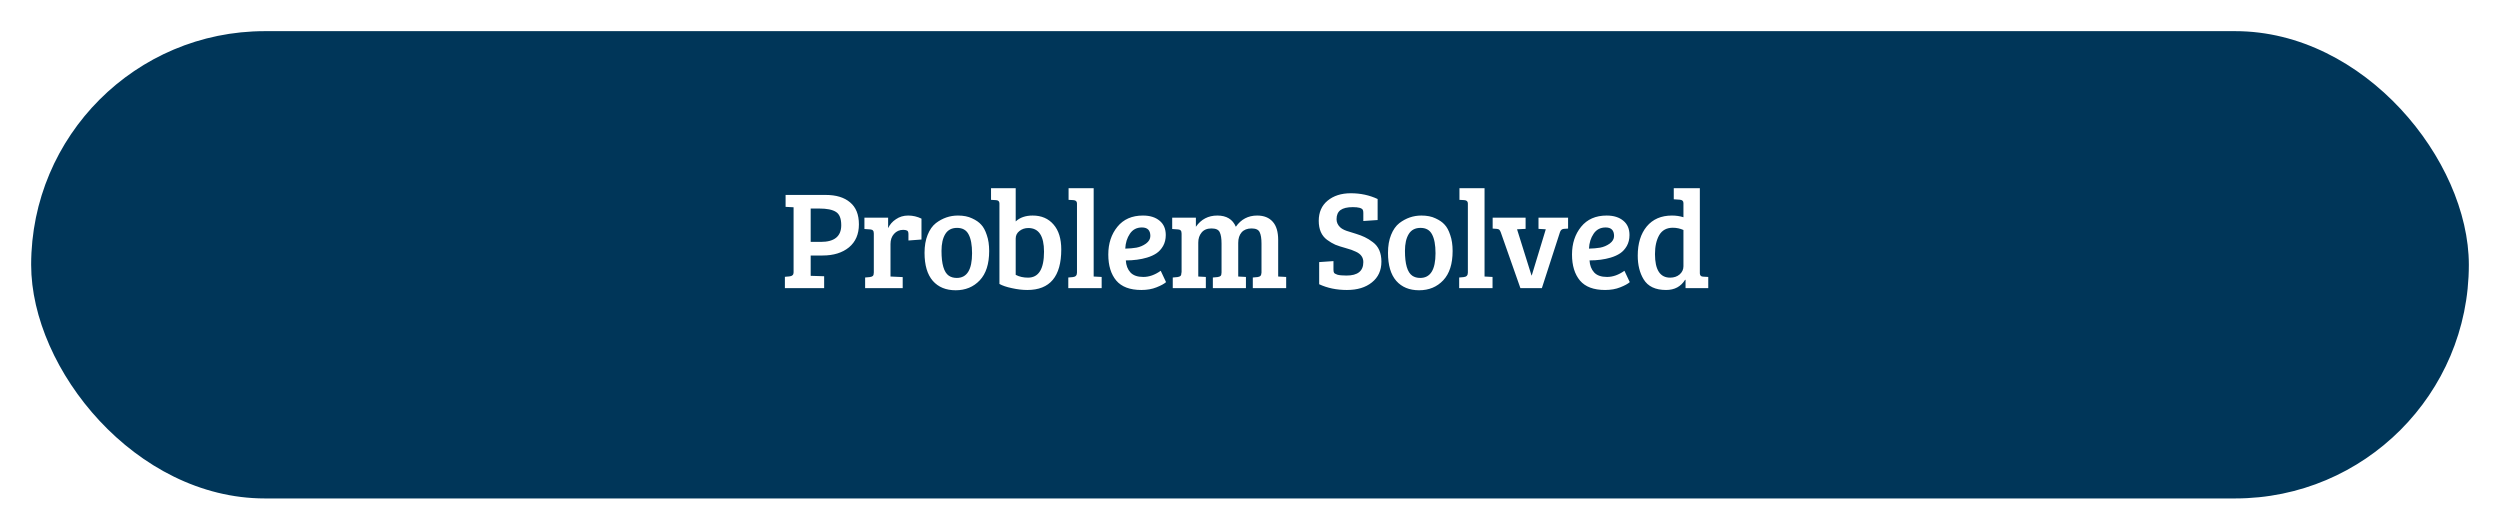 <svg width="321" height="68" viewBox="0 0 321 68" fill="none" xmlns="http://www.w3.org/2000/svg">
<g filter="url(#filter0_d)">
<rect x="4" width="313" height="60" rx="30" fill="#003659"/>
</g>
<path d="M100.78 37V35.542L101.374 35.488C101.722 35.452 101.896 35.284 101.896 34.984V26.614L100.87 26.56V25.03H106.018C107.362 25.03 108.406 25.348 109.15 25.984C109.906 26.608 110.284 27.55 110.284 28.81C110.284 30.07 109.858 31.054 109.006 31.762C108.154 32.458 107.026 32.806 105.622 32.806H104.092V35.416L105.82 35.47V37H100.78ZM104.092 31.06H105.388C107.14 31.06 108.016 30.346 108.016 28.918C108.016 28.054 107.788 27.484 107.332 27.208C106.888 26.92 106.174 26.776 105.19 26.776H104.092V31.06ZM112.198 34.984V29.998C112.198 29.806 112.162 29.674 112.09 29.602C112.03 29.518 111.916 29.47 111.748 29.458L110.992 29.404V27.946H114.034V29.296C114.25 28.828 114.586 28.444 115.042 28.144C115.498 27.832 116.02 27.676 116.608 27.676C117.208 27.676 117.778 27.808 118.318 28.072V30.754L116.644 30.88V30.052C116.644 29.812 116.584 29.662 116.464 29.602C116.332 29.542 116.17 29.512 115.978 29.512C115.498 29.512 115.102 29.686 114.79 30.034C114.49 30.37 114.34 30.802 114.34 31.33V35.506L115.906 35.578V37H111.082V35.632L111.676 35.578C111.856 35.554 111.988 35.506 112.072 35.434C112.156 35.35 112.198 35.2 112.198 34.984ZM122.851 35.686C124.159 35.686 124.813 34.63 124.813 32.518C124.813 31.45 124.663 30.64 124.363 30.088C124.075 29.536 123.583 29.26 122.887 29.26C122.203 29.26 121.699 29.524 121.375 30.052C121.051 30.58 120.889 31.3 120.889 32.212C120.889 33.904 121.201 34.966 121.825 35.398C122.101 35.59 122.443 35.686 122.851 35.686ZM118.711 32.464C118.711 31.576 118.843 30.808 119.107 30.16C119.371 29.5 119.725 28.996 120.169 28.648C121.021 28 121.963 27.676 122.995 27.676C123.715 27.676 124.321 27.796 124.813 28.036C125.317 28.264 125.707 28.534 125.983 28.846C126.271 29.146 126.511 29.59 126.703 30.178C126.907 30.754 127.009 31.438 127.009 32.23C127.009 33.886 126.607 35.14 125.803 35.992C124.999 36.844 123.967 37.27 122.707 37.27C121.459 37.27 120.481 36.868 119.773 36.064C119.065 35.248 118.711 34.048 118.711 32.464ZM128.328 36.46V26.128C128.328 25.852 128.178 25.708 127.878 25.696L127.248 25.66V24.166H130.416V28.432C130.956 27.928 131.682 27.676 132.594 27.676C133.722 27.676 134.616 28.06 135.276 28.828C135.936 29.584 136.266 30.652 136.266 32.032C136.266 35.5 134.814 37.234 131.91 37.234C131.286 37.234 130.626 37.156 129.93 37C129.246 36.856 128.712 36.676 128.328 36.46ZM130.416 30.628V35.29C130.872 35.53 131.4 35.65 132 35.65C133.368 35.65 134.052 34.54 134.052 32.32C134.052 30.292 133.38 29.278 132.036 29.278C131.604 29.278 131.226 29.404 130.902 29.656C130.578 29.908 130.416 30.232 130.416 30.628ZM140.427 24.166V35.506L141.453 35.56V37H137.169V35.632L137.763 35.578C138.111 35.542 138.285 35.35 138.285 35.002V26.128C138.285 25.864 138.135 25.72 137.835 25.696L137.205 25.66V24.166H140.427ZM146.751 27.676C147.651 27.676 148.365 27.898 148.893 28.342C149.421 28.774 149.685 29.386 149.685 30.178C149.685 30.706 149.571 31.174 149.343 31.582C149.115 31.978 148.833 32.29 148.497 32.518C148.161 32.746 147.753 32.932 147.273 33.076C146.469 33.316 145.563 33.436 144.555 33.436C144.591 34.072 144.789 34.588 145.149 34.984C145.509 35.368 146.061 35.56 146.805 35.56C147.549 35.56 148.293 35.296 149.037 34.768L149.721 36.226C149.481 36.442 149.073 36.664 148.497 36.892C147.933 37.12 147.285 37.234 146.553 37.234C145.089 37.234 144.015 36.832 143.331 36.028C142.647 35.212 142.305 34.096 142.305 32.68C142.305 31.264 142.695 30.076 143.475 29.116C144.255 28.156 145.347 27.676 146.751 27.676ZM145.923 31.798C146.367 31.714 146.775 31.54 147.147 31.276C147.519 31 147.705 30.676 147.705 30.304C147.705 29.572 147.345 29.206 146.625 29.206C145.953 29.206 145.437 29.476 145.077 30.016C144.717 30.544 144.519 31.18 144.483 31.924C145.011 31.912 145.491 31.87 145.923 31.798ZM150.51 29.404V27.946H153.552V29.116C154.224 28.156 155.142 27.676 156.306 27.676C157.482 27.676 158.274 28.156 158.682 29.116C159.354 28.156 160.266 27.676 161.418 27.676C162.282 27.676 162.948 27.94 163.416 28.468C163.884 28.984 164.118 29.764 164.118 30.808V35.506L165.144 35.56V37H160.86V35.632L161.454 35.578C161.634 35.554 161.76 35.506 161.832 35.434C161.916 35.35 161.964 35.206 161.976 35.002V31.276C161.976 30.616 161.898 30.13 161.742 29.818C161.598 29.494 161.25 29.332 160.698 29.332C160.146 29.332 159.72 29.5 159.42 29.836C159.132 30.172 158.988 30.622 158.988 31.186V35.506L159.978 35.56V37H155.73V35.632L156.324 35.578C156.504 35.554 156.636 35.506 156.72 35.434C156.804 35.35 156.846 35.2 156.846 34.984V31.276C156.846 30.616 156.768 30.13 156.612 29.818C156.468 29.494 156.114 29.332 155.55 29.332C154.998 29.332 154.578 29.506 154.29 29.854C154.002 30.202 153.858 30.634 153.858 31.15V35.506L154.83 35.56V37H150.582V35.632L151.176 35.578C151.356 35.554 151.488 35.506 151.572 35.434C151.656 35.35 151.698 35.2 151.698 34.984H151.716V30.016C151.716 29.812 151.68 29.674 151.608 29.602C151.548 29.518 151.434 29.47 151.266 29.458L150.51 29.404ZM172.891 35.38C174.331 35.38 175.051 34.804 175.051 33.652C175.051 33.052 174.733 32.608 174.097 32.32C173.761 32.152 173.323 31.996 172.783 31.852C172.255 31.708 171.811 31.564 171.451 31.42C171.103 31.264 170.749 31.054 170.389 30.79C169.681 30.262 169.327 29.452 169.327 28.36C169.327 27.256 169.705 26.392 170.461 25.768C171.229 25.132 172.225 24.814 173.449 24.814C174.685 24.814 175.831 25.06 176.887 25.552V28.252L175.051 28.378V27.334C175.051 27.154 175.027 27.022 174.979 26.938C174.847 26.71 174.421 26.596 173.701 26.596C172.993 26.596 172.465 26.722 172.117 26.974C171.781 27.226 171.613 27.616 171.613 28.144C171.613 28.528 171.757 28.864 172.045 29.152C172.237 29.344 172.519 29.506 172.891 29.638C173.275 29.758 173.677 29.884 174.097 30.016C174.529 30.148 174.907 30.292 175.231 30.448C175.567 30.604 175.915 30.82 176.275 31.096C177.007 31.636 177.373 32.47 177.373 33.598C177.373 34.726 176.965 35.614 176.149 36.262C175.345 36.91 174.277 37.234 172.945 37.234C171.625 37.234 170.437 36.988 169.381 36.496V33.652L171.217 33.526V34.624C171.217 34.804 171.241 34.936 171.289 35.02C171.337 35.104 171.481 35.188 171.721 35.272C171.973 35.344 172.363 35.38 172.891 35.38ZM182.358 35.686C183.666 35.686 184.32 34.63 184.32 32.518C184.32 31.45 184.17 30.64 183.87 30.088C183.582 29.536 183.09 29.26 182.394 29.26C181.71 29.26 181.206 29.524 180.882 30.052C180.558 30.58 180.396 31.3 180.396 32.212C180.396 33.904 180.708 34.966 181.332 35.398C181.608 35.59 181.95 35.686 182.358 35.686ZM178.218 32.464C178.218 31.576 178.35 30.808 178.614 30.16C178.878 29.5 179.232 28.996 179.676 28.648C180.528 28 181.47 27.676 182.502 27.676C183.222 27.676 183.828 27.796 184.32 28.036C184.824 28.264 185.214 28.534 185.49 28.846C185.778 29.146 186.018 29.59 186.21 30.178C186.414 30.754 186.516 31.438 186.516 32.23C186.516 33.886 186.114 35.14 185.31 35.992C184.506 36.844 183.474 37.27 182.214 37.27C180.966 37.27 179.988 36.868 179.28 36.064C178.572 35.248 178.218 34.048 178.218 32.464ZM190.616 24.166V35.506L191.642 35.56V37H187.358V35.632L187.952 35.578C188.3 35.542 188.474 35.35 188.474 35.002V26.128C188.474 25.864 188.324 25.72 188.024 25.696L187.394 25.66V24.166H190.616ZM197.543 27.946H201.341V29.35L200.783 29.386C200.543 29.41 200.381 29.554 200.297 29.818L197.975 37H195.221L192.701 29.836C192.641 29.668 192.575 29.554 192.503 29.494C192.443 29.434 192.335 29.398 192.179 29.386L191.657 29.35V27.946H195.887V29.386L194.789 29.44L196.643 35.362H196.679L198.479 29.44L197.543 29.386V27.946ZM206.292 27.676C207.192 27.676 207.906 27.898 208.434 28.342C208.962 28.774 209.226 29.386 209.226 30.178C209.226 30.706 209.112 31.174 208.884 31.582C208.656 31.978 208.374 32.29 208.038 32.518C207.702 32.746 207.294 32.932 206.814 33.076C206.01 33.316 205.104 33.436 204.096 33.436C204.132 34.072 204.33 34.588 204.69 34.984C205.05 35.368 205.602 35.56 206.346 35.56C207.09 35.56 207.834 35.296 208.578 34.768L209.262 36.226C209.022 36.442 208.614 36.664 208.038 36.892C207.474 37.12 206.826 37.234 206.094 37.234C204.63 37.234 203.556 36.832 202.872 36.028C202.188 35.212 201.846 34.096 201.846 32.68C201.846 31.264 202.236 30.076 203.016 29.116C203.796 28.156 204.888 27.676 206.292 27.676ZM205.464 31.798C205.908 31.714 206.316 31.54 206.688 31.276C207.06 31 207.246 30.676 207.246 30.304C207.246 29.572 206.886 29.206 206.166 29.206C205.494 29.206 204.978 29.476 204.618 30.016C204.258 30.544 204.06 31.18 204.024 31.924C204.552 31.912 205.032 31.87 205.464 31.798ZM214.678 27.676C215.194 27.676 215.686 27.748 216.154 27.892V26.074C216.154 25.81 215.998 25.666 215.686 25.642L214.912 25.588V24.166H218.26V35.11C218.272 35.386 218.422 35.524 218.71 35.524L219.34 35.56V37H216.424V35.938L216.37 35.92C215.83 36.796 215.014 37.234 213.922 37.234C212.554 37.234 211.594 36.778 211.042 35.866C210.538 35.038 210.286 34.024 210.286 32.824C210.286 31.264 210.67 30.016 211.438 29.08C212.218 28.144 213.298 27.676 214.678 27.676ZM216.154 34.192V29.53C215.722 29.338 215.266 29.242 214.786 29.242C213.994 29.242 213.412 29.56 213.04 30.196C212.68 30.832 212.5 31.642 212.5 32.626C212.5 34.642 213.148 35.65 214.444 35.65C214.936 35.65 215.344 35.512 215.668 35.236C215.992 34.948 216.154 34.6 216.154 34.192Z" fill="white"/>
<defs>
<filter id="filter0_d" x="0" y="0" width="321" height="68" filterUnits="userSpaceOnUse" color-interpolation-filters="sRGB">
<feFlood flood-opacity="0" result="BackgroundImageFix"/>
<feColorMatrix in="SourceAlpha" type="matrix" values="0 0 0 0 0 0 0 0 0 0 0 0 0 0 0 0 0 0 127 0"/>
<feOffset dy="4"/>
<feGaussianBlur stdDeviation="2"/>
<feColorMatrix type="matrix" values="0 0 0 0 0 0 0 0 0 0 0 0 0 0 0 0 0 0 0.25 0"/>
<feBlend mode="normal" in2="BackgroundImageFix" result="effect1_dropShadow"/>
<feBlend mode="normal" in="SourceGraphic" in2="effect1_dropShadow" result="shape"/>
</filter>
</defs>
</svg>

